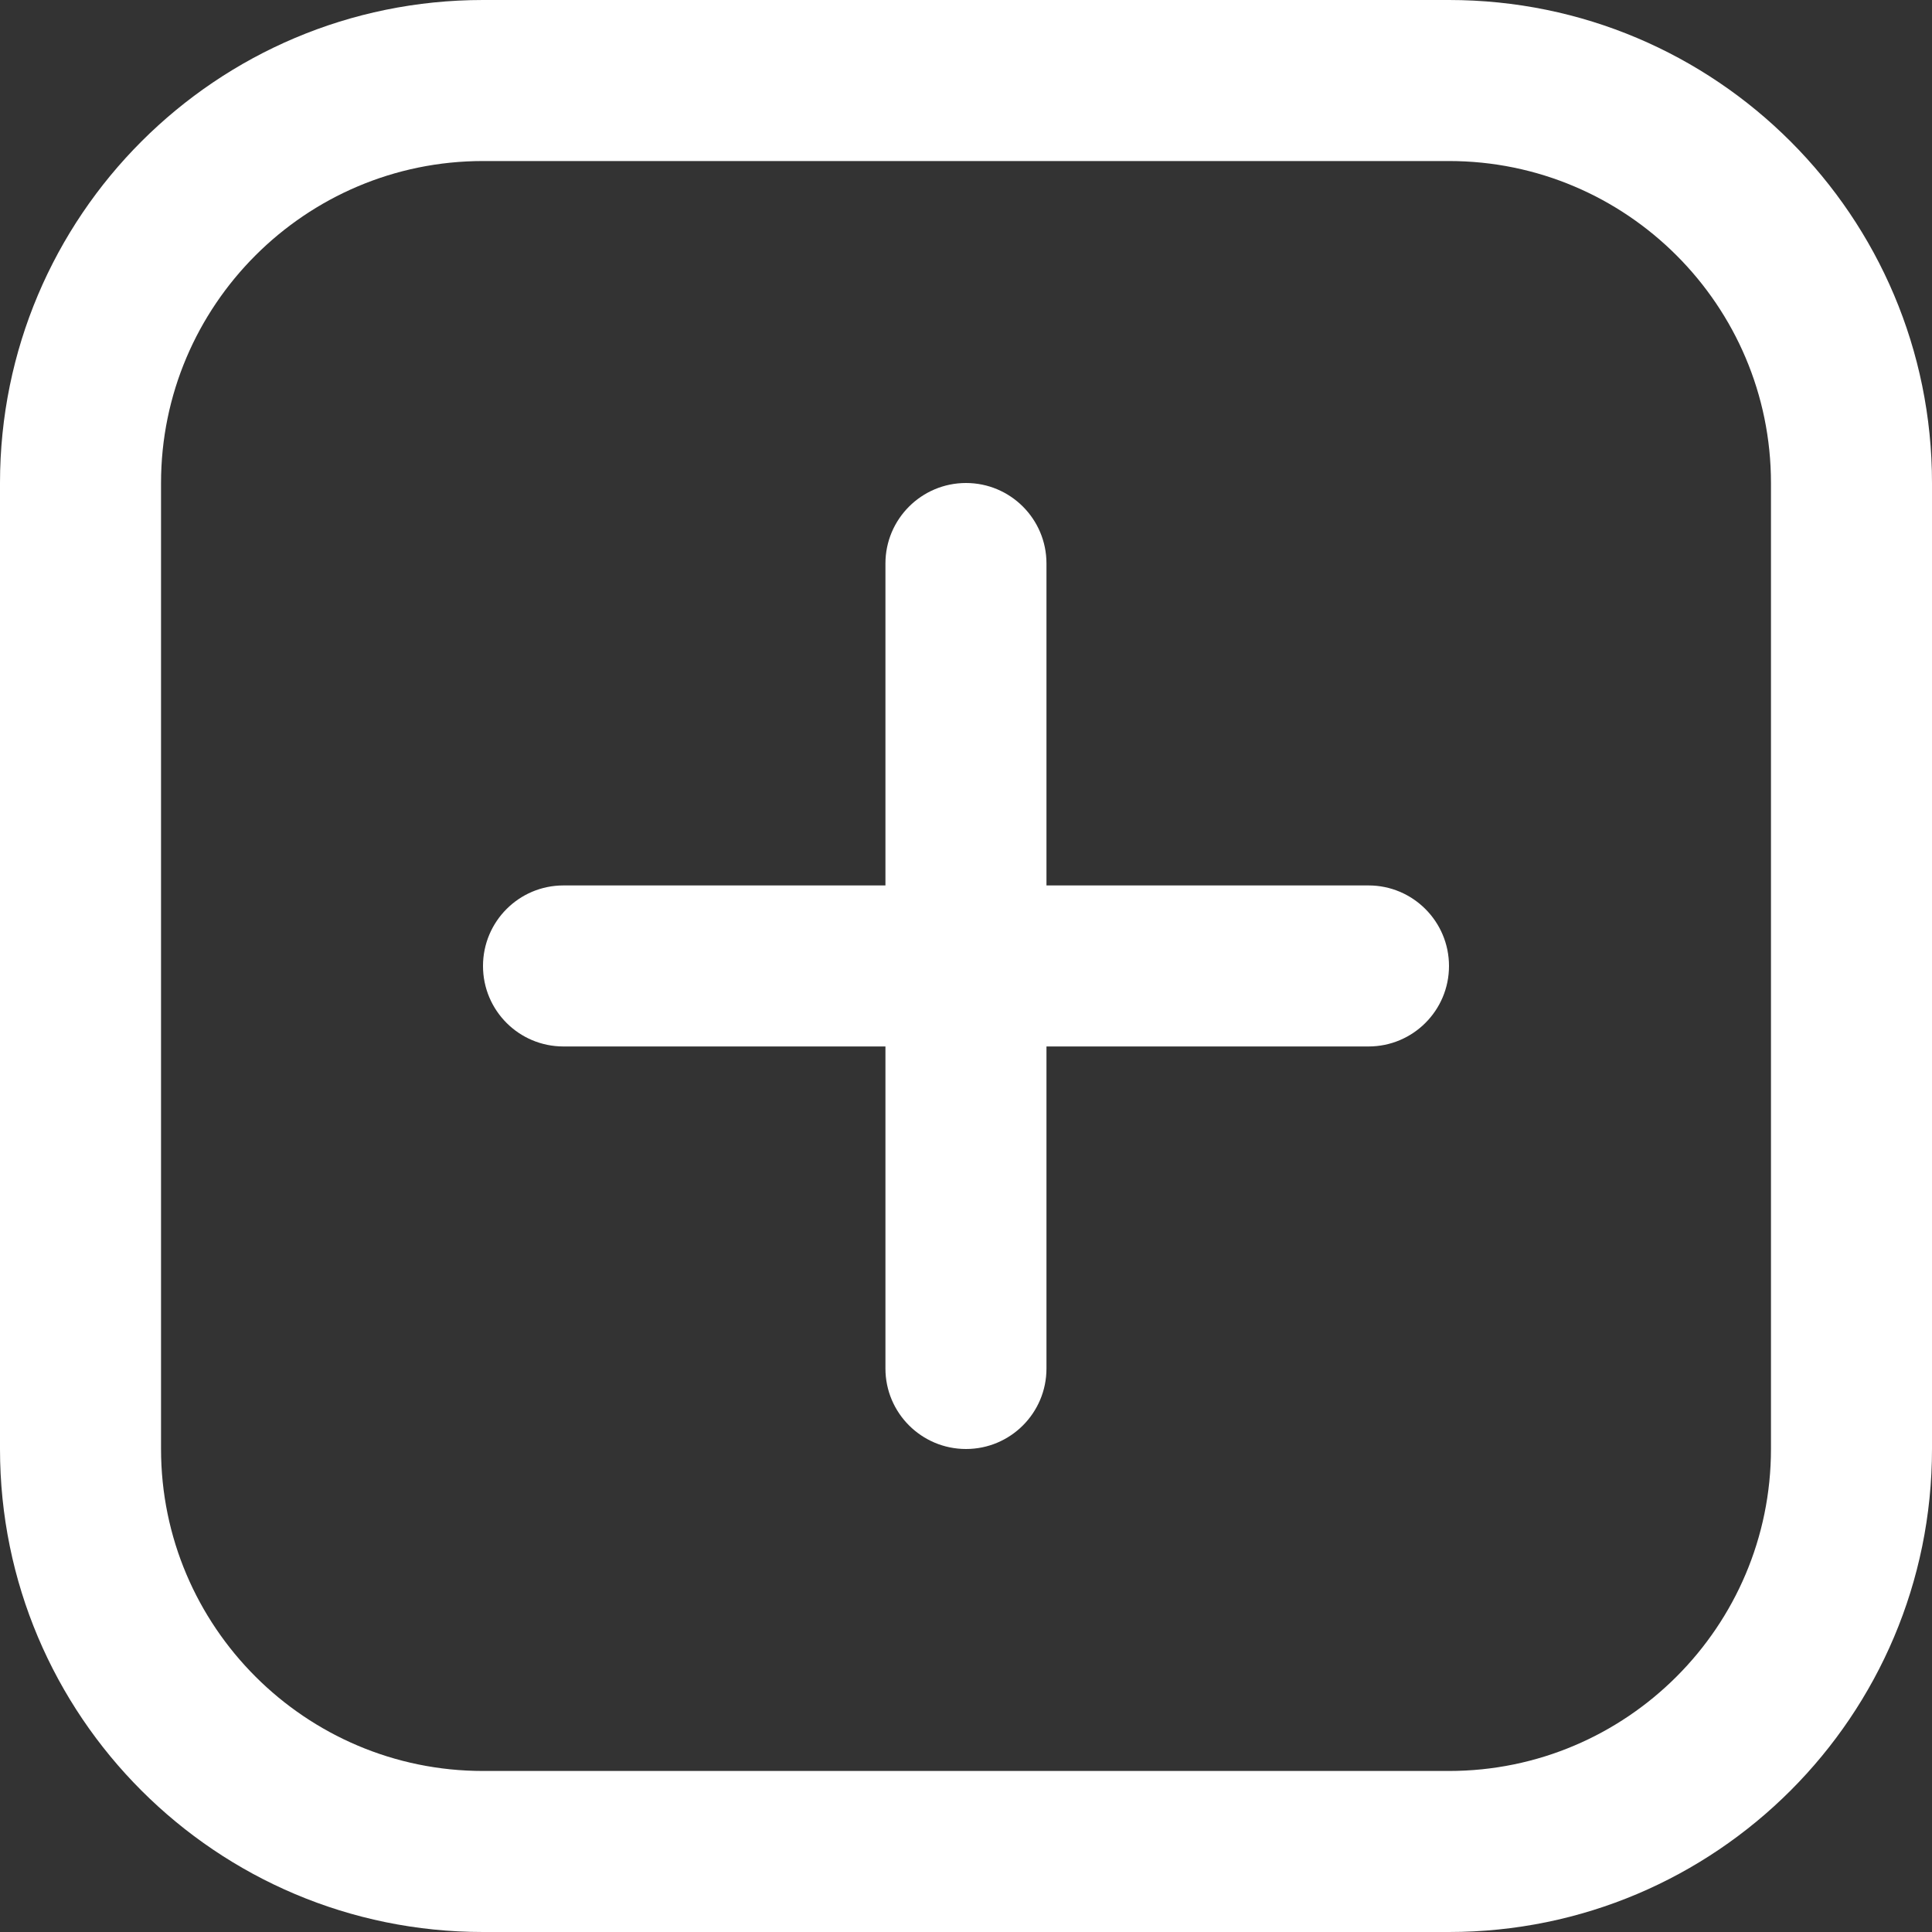 <svg width="20" height="20" viewBox="0 0 20 20" fill="none" xmlns="http://www.w3.org/2000/svg">
<rect x="0" y="0" width="20" height="20" fill="#333333" stroke="none"/>
<path d="M15 1.667C16.838 1.667 18.333 3.162 18.333 5V15C18.333 16.838 16.838 18.333 15 18.333H5C3.162 18.333 1.667 16.838 1.667 15V5C1.667 3.162 3.162 1.667 5 1.667H15ZM15 0H5C2.238 0 0 2.238 0 5V15C0 17.762 2.238 20 5 20H15C17.762 20 20 17.762 20 15V5C20 2.238 17.762 0 15 0Z" fill="white"/>
<path d="M10 15C9.54 15 9.166 14.627 9.166 14.167V5.833C9.166 5.373 9.54 5 10 5C10.46 5 10.833 5.373 10.833 5.833V14.167C10.833 14.627 10.46 15 10 15Z" fill="white"/>
<path d="M5 10C5 9.54 5.372 9.166 5.833 9.166H14.167C14.627 9.166 15 9.54 15 10C15 10.46 14.627 10.833 14.167 10.833H5.833C5.372 10.833 5 10.46 5 10Z" fill="white"/>
</svg>
